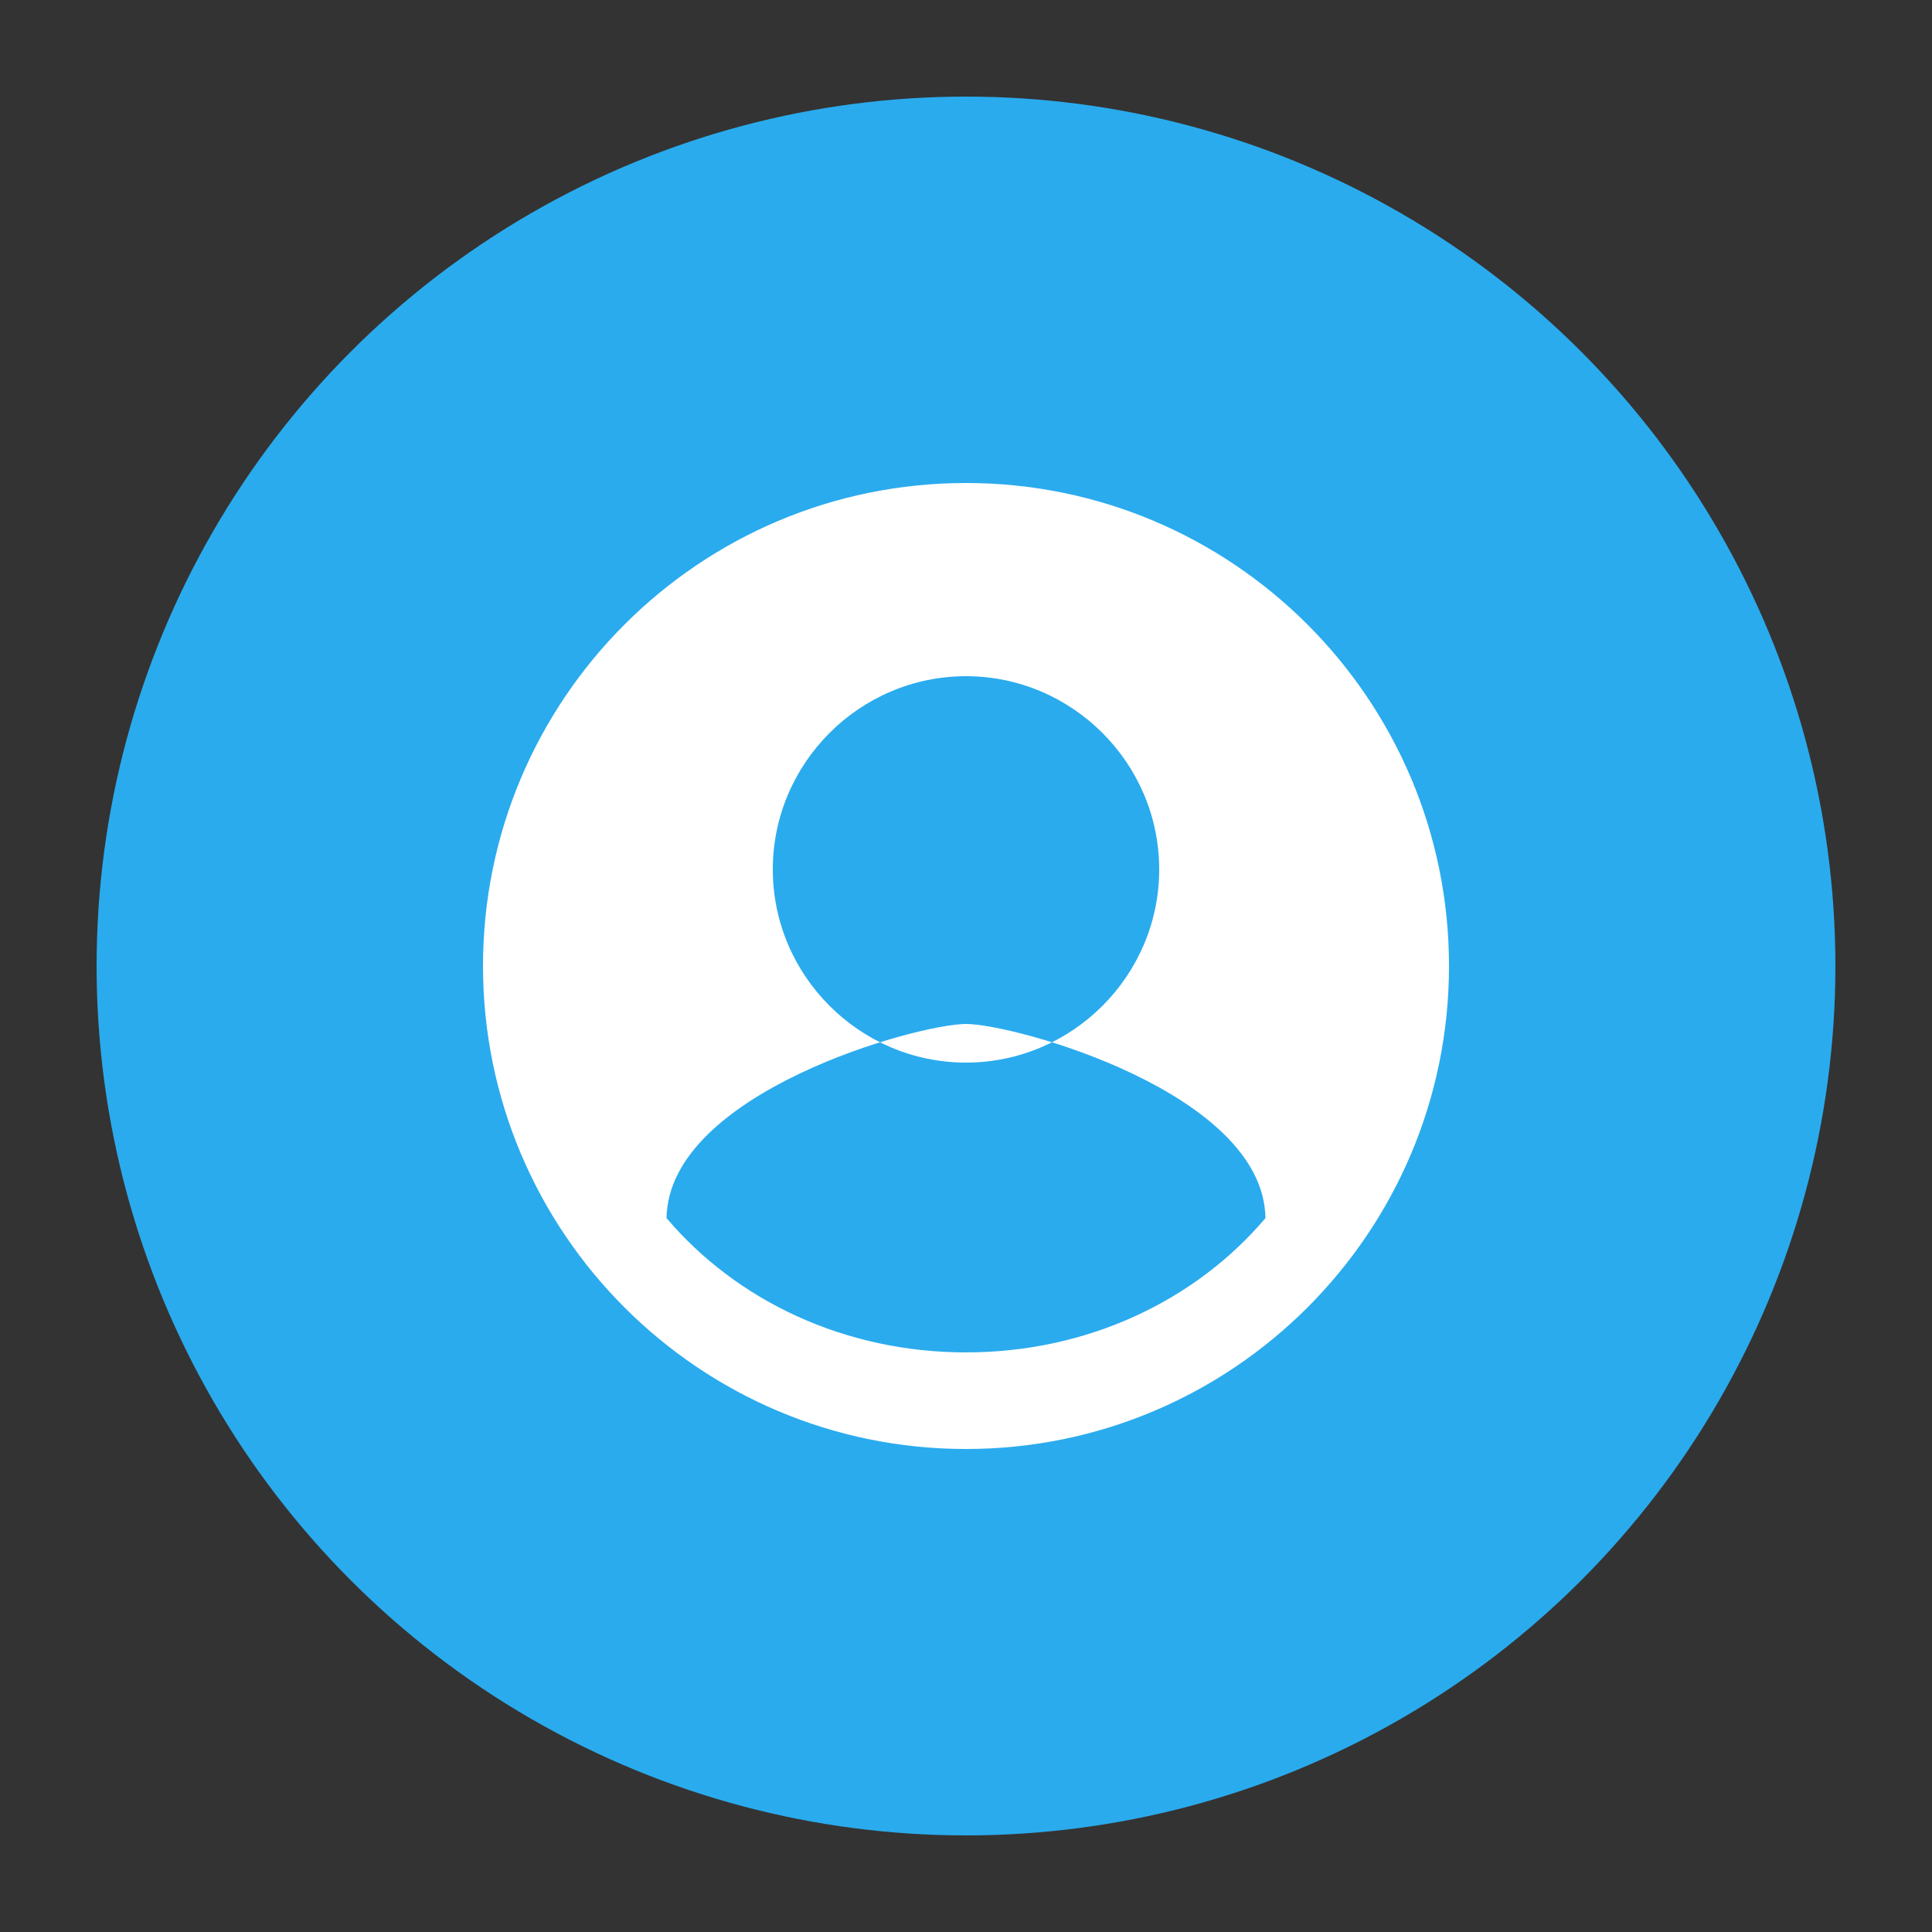<svg width="100" height="100" viewBox="0 0 100 100" fill="none" xmlns="http://www.w3.org/2000/svg">
  <rect x="0" y="0" width="100" height="100" fill="#333333" stroke="none"/>
  <circle cx="50" cy="50" r="45" fill="#2AABEE" />
  <path d="M50 25C36.2 25 25 36.2 25 50C25 63.8 36.2 75 50 75C63.8 75 75 63.8 75 50C75 36.2 63.8 25 50 25ZM50 35C55.5 35 60 39.5 60 45C60 50.5 55.5 55 50 55C44.5 55 40 50.5 40 45C40 39.5 44.5 35 50 35ZM50 70C43.75 70 38.15 67.35 34.5 63.05C34.6 56.55 47.5 53 50 53C52.5 53 65.4 56.55 65.5 63.05C61.85 67.35 56.25 70 50 70Z" fill="white" />
</svg> 